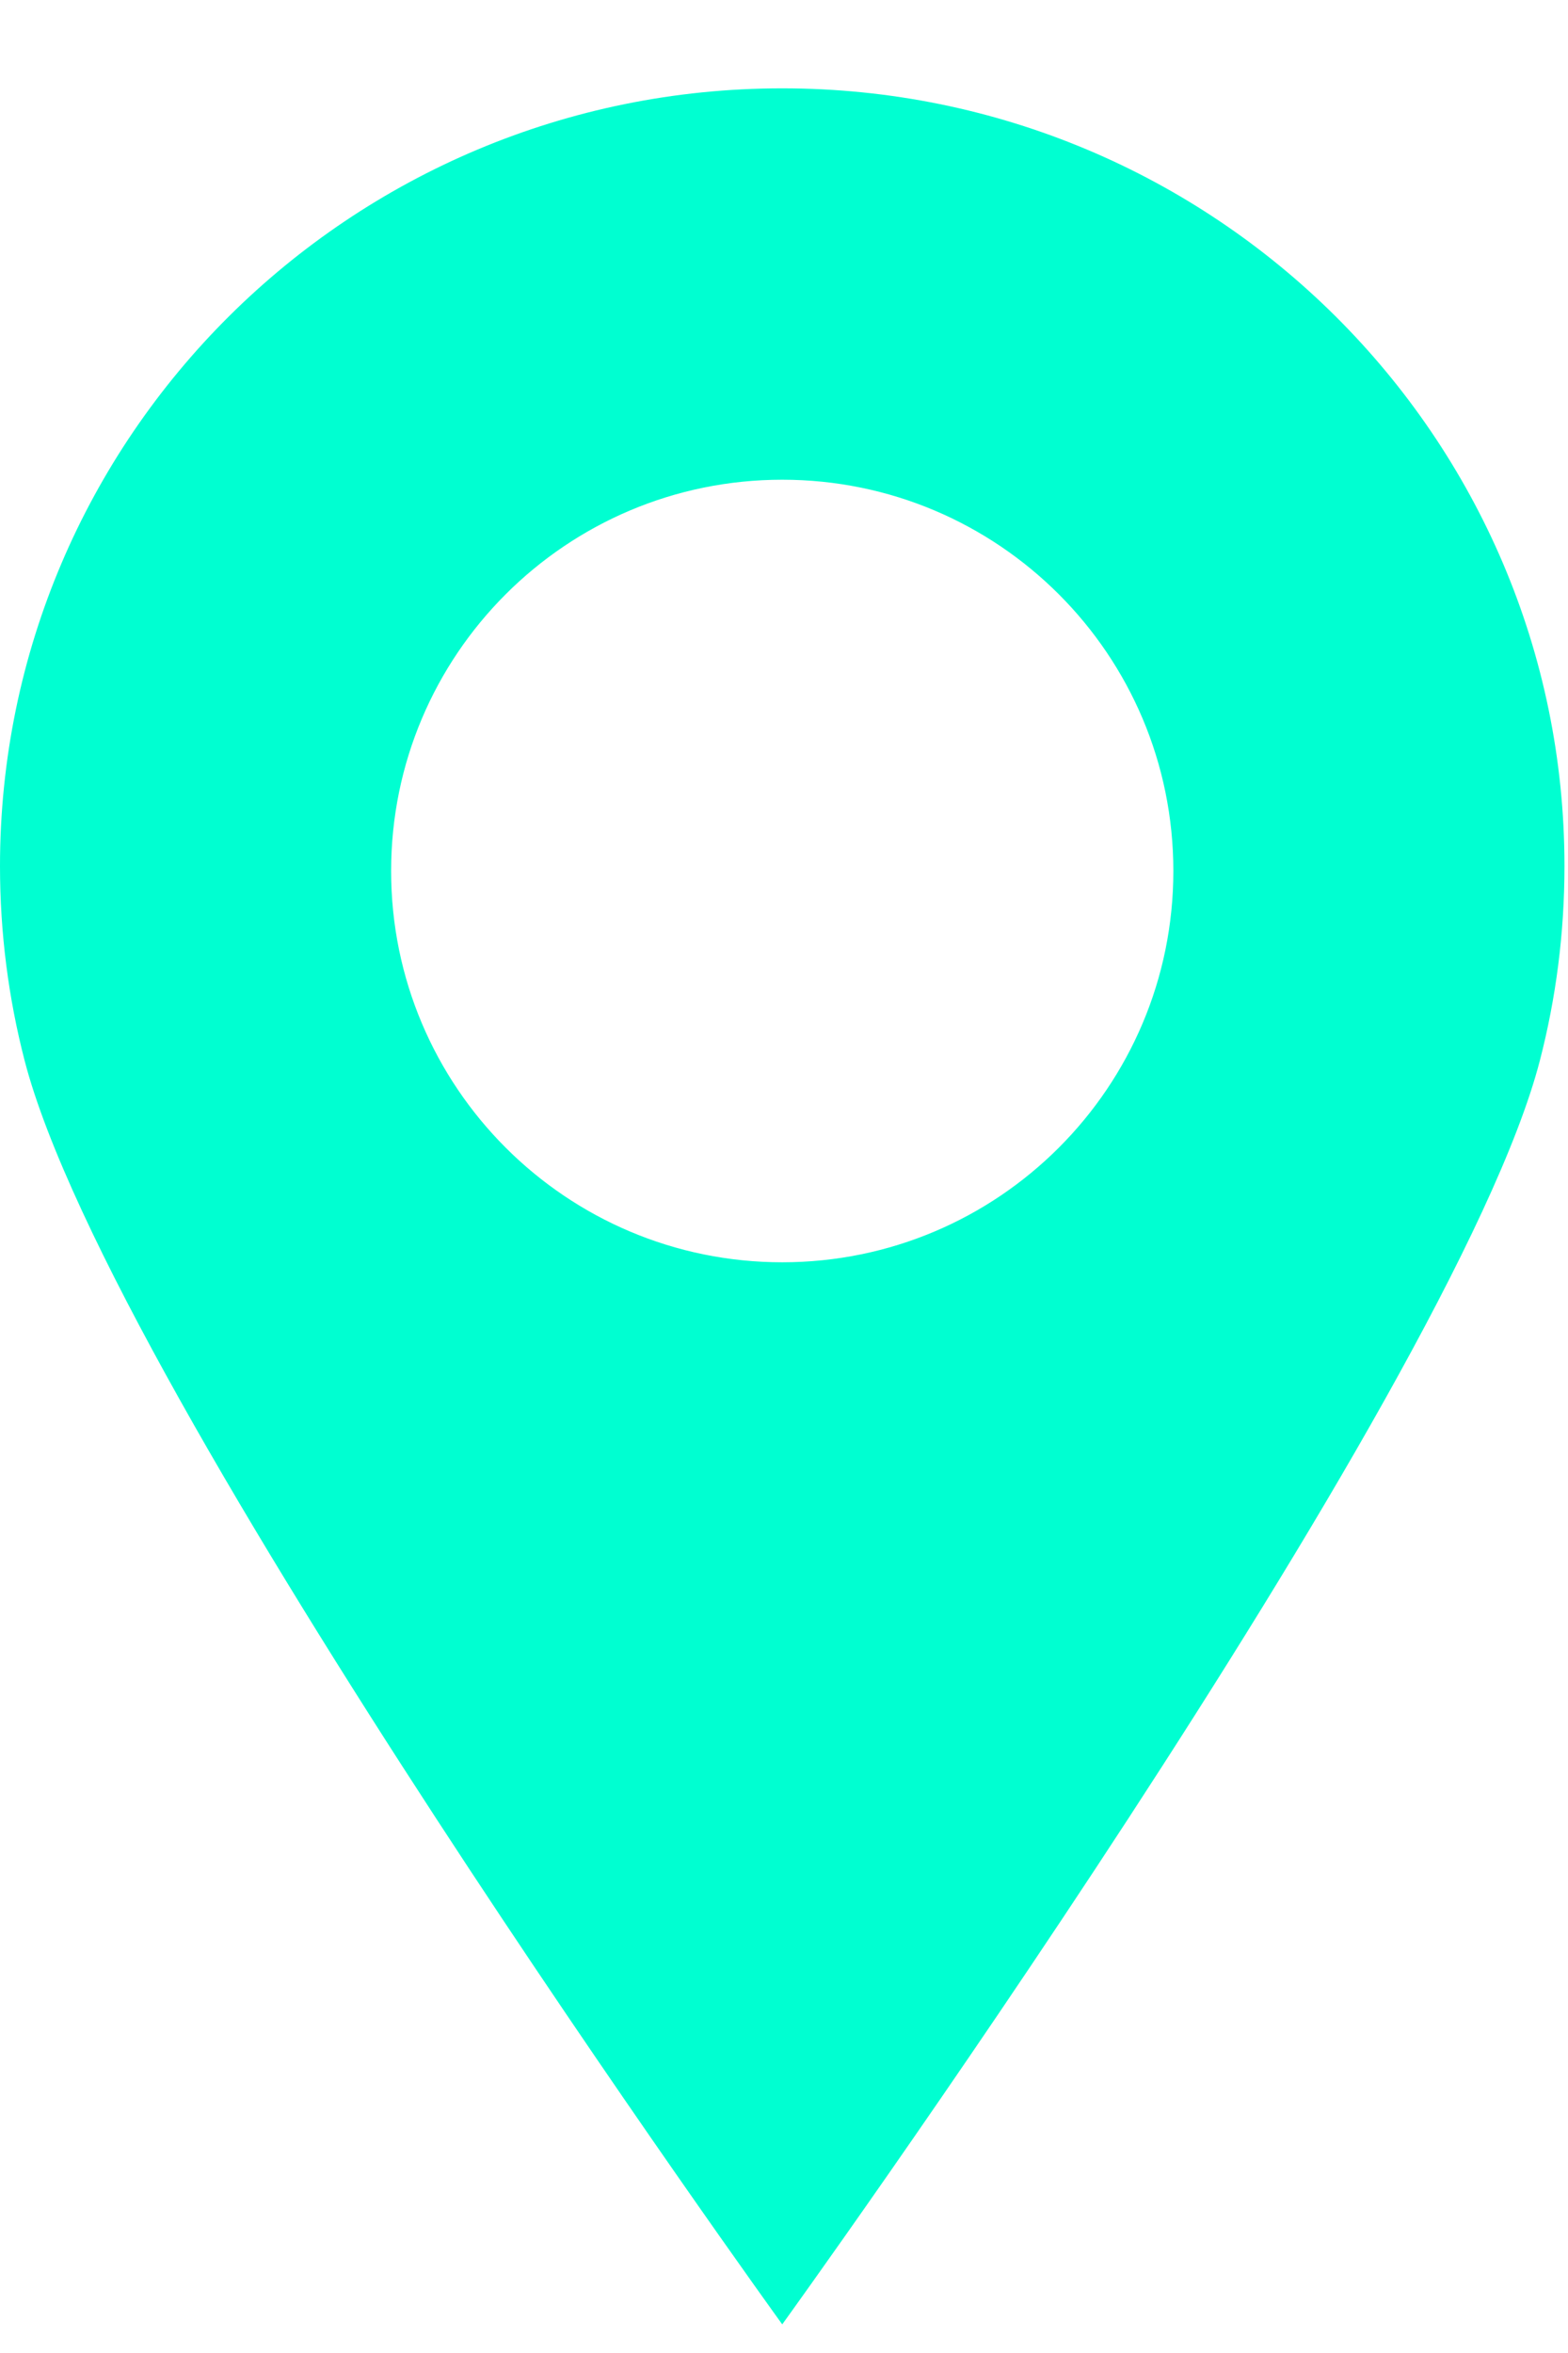 <svg width="16" height="24" viewBox="0 0 16 24" fill="none" xmlns="http://www.w3.org/2000/svg">
<path fill-rule="evenodd" clip-rule="evenodd" d="M15.713 10.817C15.877 10.183 15.964 9.519 15.964 8.834C15.964 4.453 12.391 0.901 7.982 0.901C3.574 0.901 0 4.453 0 8.834C0 9.519 0.087 10.183 0.251 10.817C1.138 14.239 7.982 23.708 7.982 23.708C7.982 23.708 14.827 14.239 15.713 10.817ZM7.982 12.875C10.187 12.875 11.973 11.088 11.973 8.884C11.973 6.679 10.187 4.893 7.982 4.893C5.778 4.893 3.991 6.679 3.991 8.884C3.991 11.088 5.778 12.875 7.982 12.875Z" fill="#00FFD1"/>
</svg>
